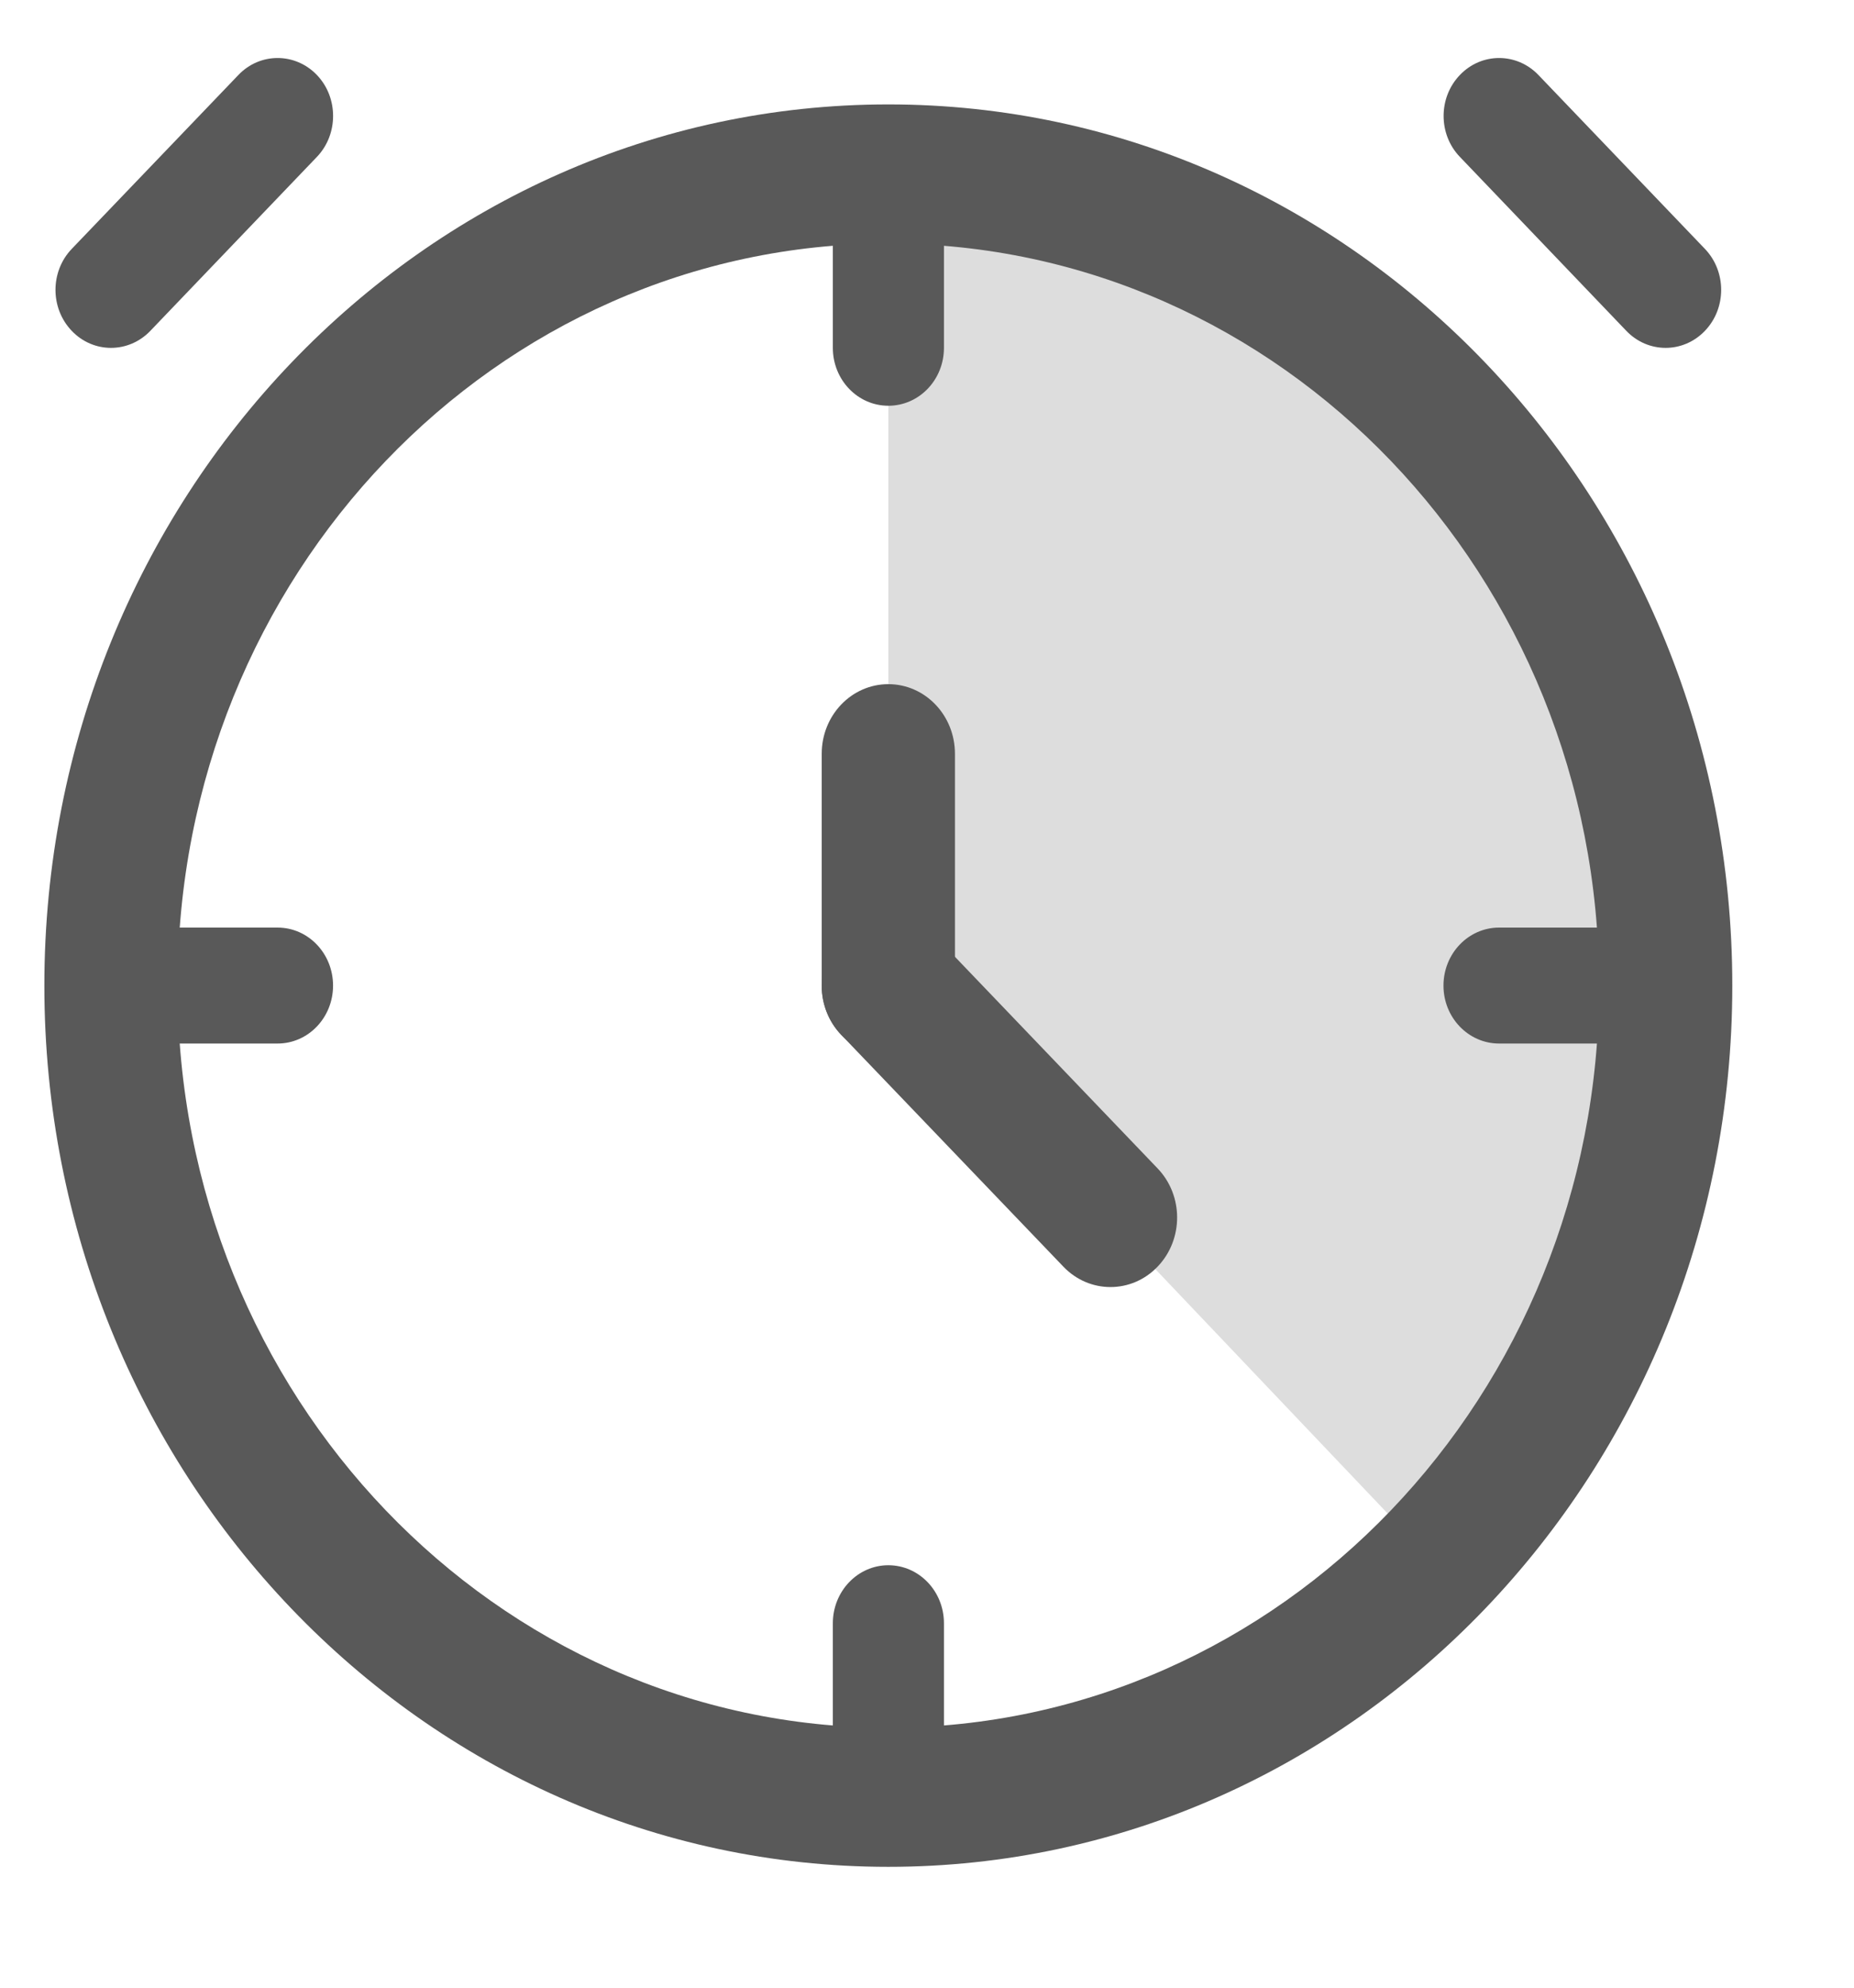 <svg width="14" height="15" viewBox="0 0 14 15" fill="none" xmlns="http://www.w3.org/2000/svg">
<path d="M12.578 7.458C12.578 4.064 9.95 1.312 6.708 1.312V7.458L10.85 11.812C11.917 10.7 12.578 9.16 12.578 7.458Z" fill="#DDDDDD"/>
<path fill-rule="evenodd" clip-rule="evenodd" d="M6.708 1.838C3.744 1.838 1.341 4.345 1.341 7.438C1.341 10.531 3.744 13.038 6.708 13.038C9.672 13.038 12.075 10.531 12.075 7.438C12.075 4.345 9.672 1.838 6.708 1.838ZM0.335 7.438C0.335 3.765 3.188 0.788 6.708 0.788C10.227 0.788 13.081 3.765 13.081 7.438C13.081 11.111 10.227 14.088 6.708 14.088C3.188 14.088 0.335 11.111 0.335 7.438Z" fill="#595959"/>
<path fill-rule="evenodd" clip-rule="evenodd" d="M6.708 5.163C6.986 5.163 7.211 5.398 7.211 5.688V7.438C7.211 7.728 6.986 7.963 6.708 7.963C6.43 7.963 6.205 7.728 6.205 7.438V5.688C6.205 5.398 6.43 5.163 6.708 5.163Z" fill="#595959"/>
<path fill-rule="evenodd" clip-rule="evenodd" d="M6.352 7.067C6.549 6.862 6.867 6.862 7.064 7.067L8.741 8.817C8.938 9.022 8.938 9.354 8.741 9.559C8.545 9.764 8.226 9.764 8.03 9.559L6.352 7.809C6.156 7.604 6.156 7.272 6.352 7.067Z" fill="#595959"/>
<path fill-rule="evenodd" clip-rule="evenodd" d="M0.419 7.438C0.419 7.196 0.607 7 0.838 7H2.096C2.328 7 2.515 7.196 2.515 7.438C2.515 7.679 2.328 7.875 2.096 7.875H0.838C0.607 7.875 0.419 7.679 0.419 7.438Z" fill="#595959"/>
<path fill-rule="evenodd" clip-rule="evenodd" d="M10.9 7.438C10.9 7.196 11.088 7 11.32 7H12.578C12.809 7 12.997 7.196 12.997 7.438C12.997 7.679 12.809 7.875 12.578 7.875H11.32C11.088 7.875 10.9 7.679 10.9 7.438Z" fill="#595959"/>
<path fill-rule="evenodd" clip-rule="evenodd" d="M6.708 14C6.477 14 6.289 13.804 6.289 13.562L6.289 12.25C6.289 12.008 6.477 11.812 6.708 11.812C6.94 11.812 7.128 12.008 7.128 12.25L7.128 13.562C7.128 13.804 6.94 14 6.708 14Z" fill="#595959"/>
<path fill-rule="evenodd" clip-rule="evenodd" d="M6.708 3.062C6.477 3.062 6.289 2.867 6.289 2.625L6.289 1.312C6.289 1.071 6.477 0.875 6.708 0.875C6.94 0.875 7.128 1.071 7.128 1.312L7.128 2.625C7.128 2.867 6.94 3.062 6.708 3.062Z" fill="#595959"/>
<path fill-rule="evenodd" clip-rule="evenodd" d="M2.393 0.566C2.556 0.736 2.556 1.014 2.393 1.184L1.135 2.497C0.971 2.668 0.705 2.668 0.542 2.497C0.378 2.326 0.378 2.049 0.542 1.878L1.8 0.566C1.963 0.395 2.229 0.395 2.393 0.566Z" fill="#595959"/>
<path fill-rule="evenodd" clip-rule="evenodd" d="M11.024 0.566C10.86 0.736 10.86 1.014 11.024 1.184L12.281 2.497C12.445 2.668 12.71 2.668 12.874 2.497C13.038 2.326 13.038 2.049 12.874 1.878L11.617 0.566C11.453 0.395 11.187 0.395 11.024 0.566Z" fill="#595959"/>
</svg>
